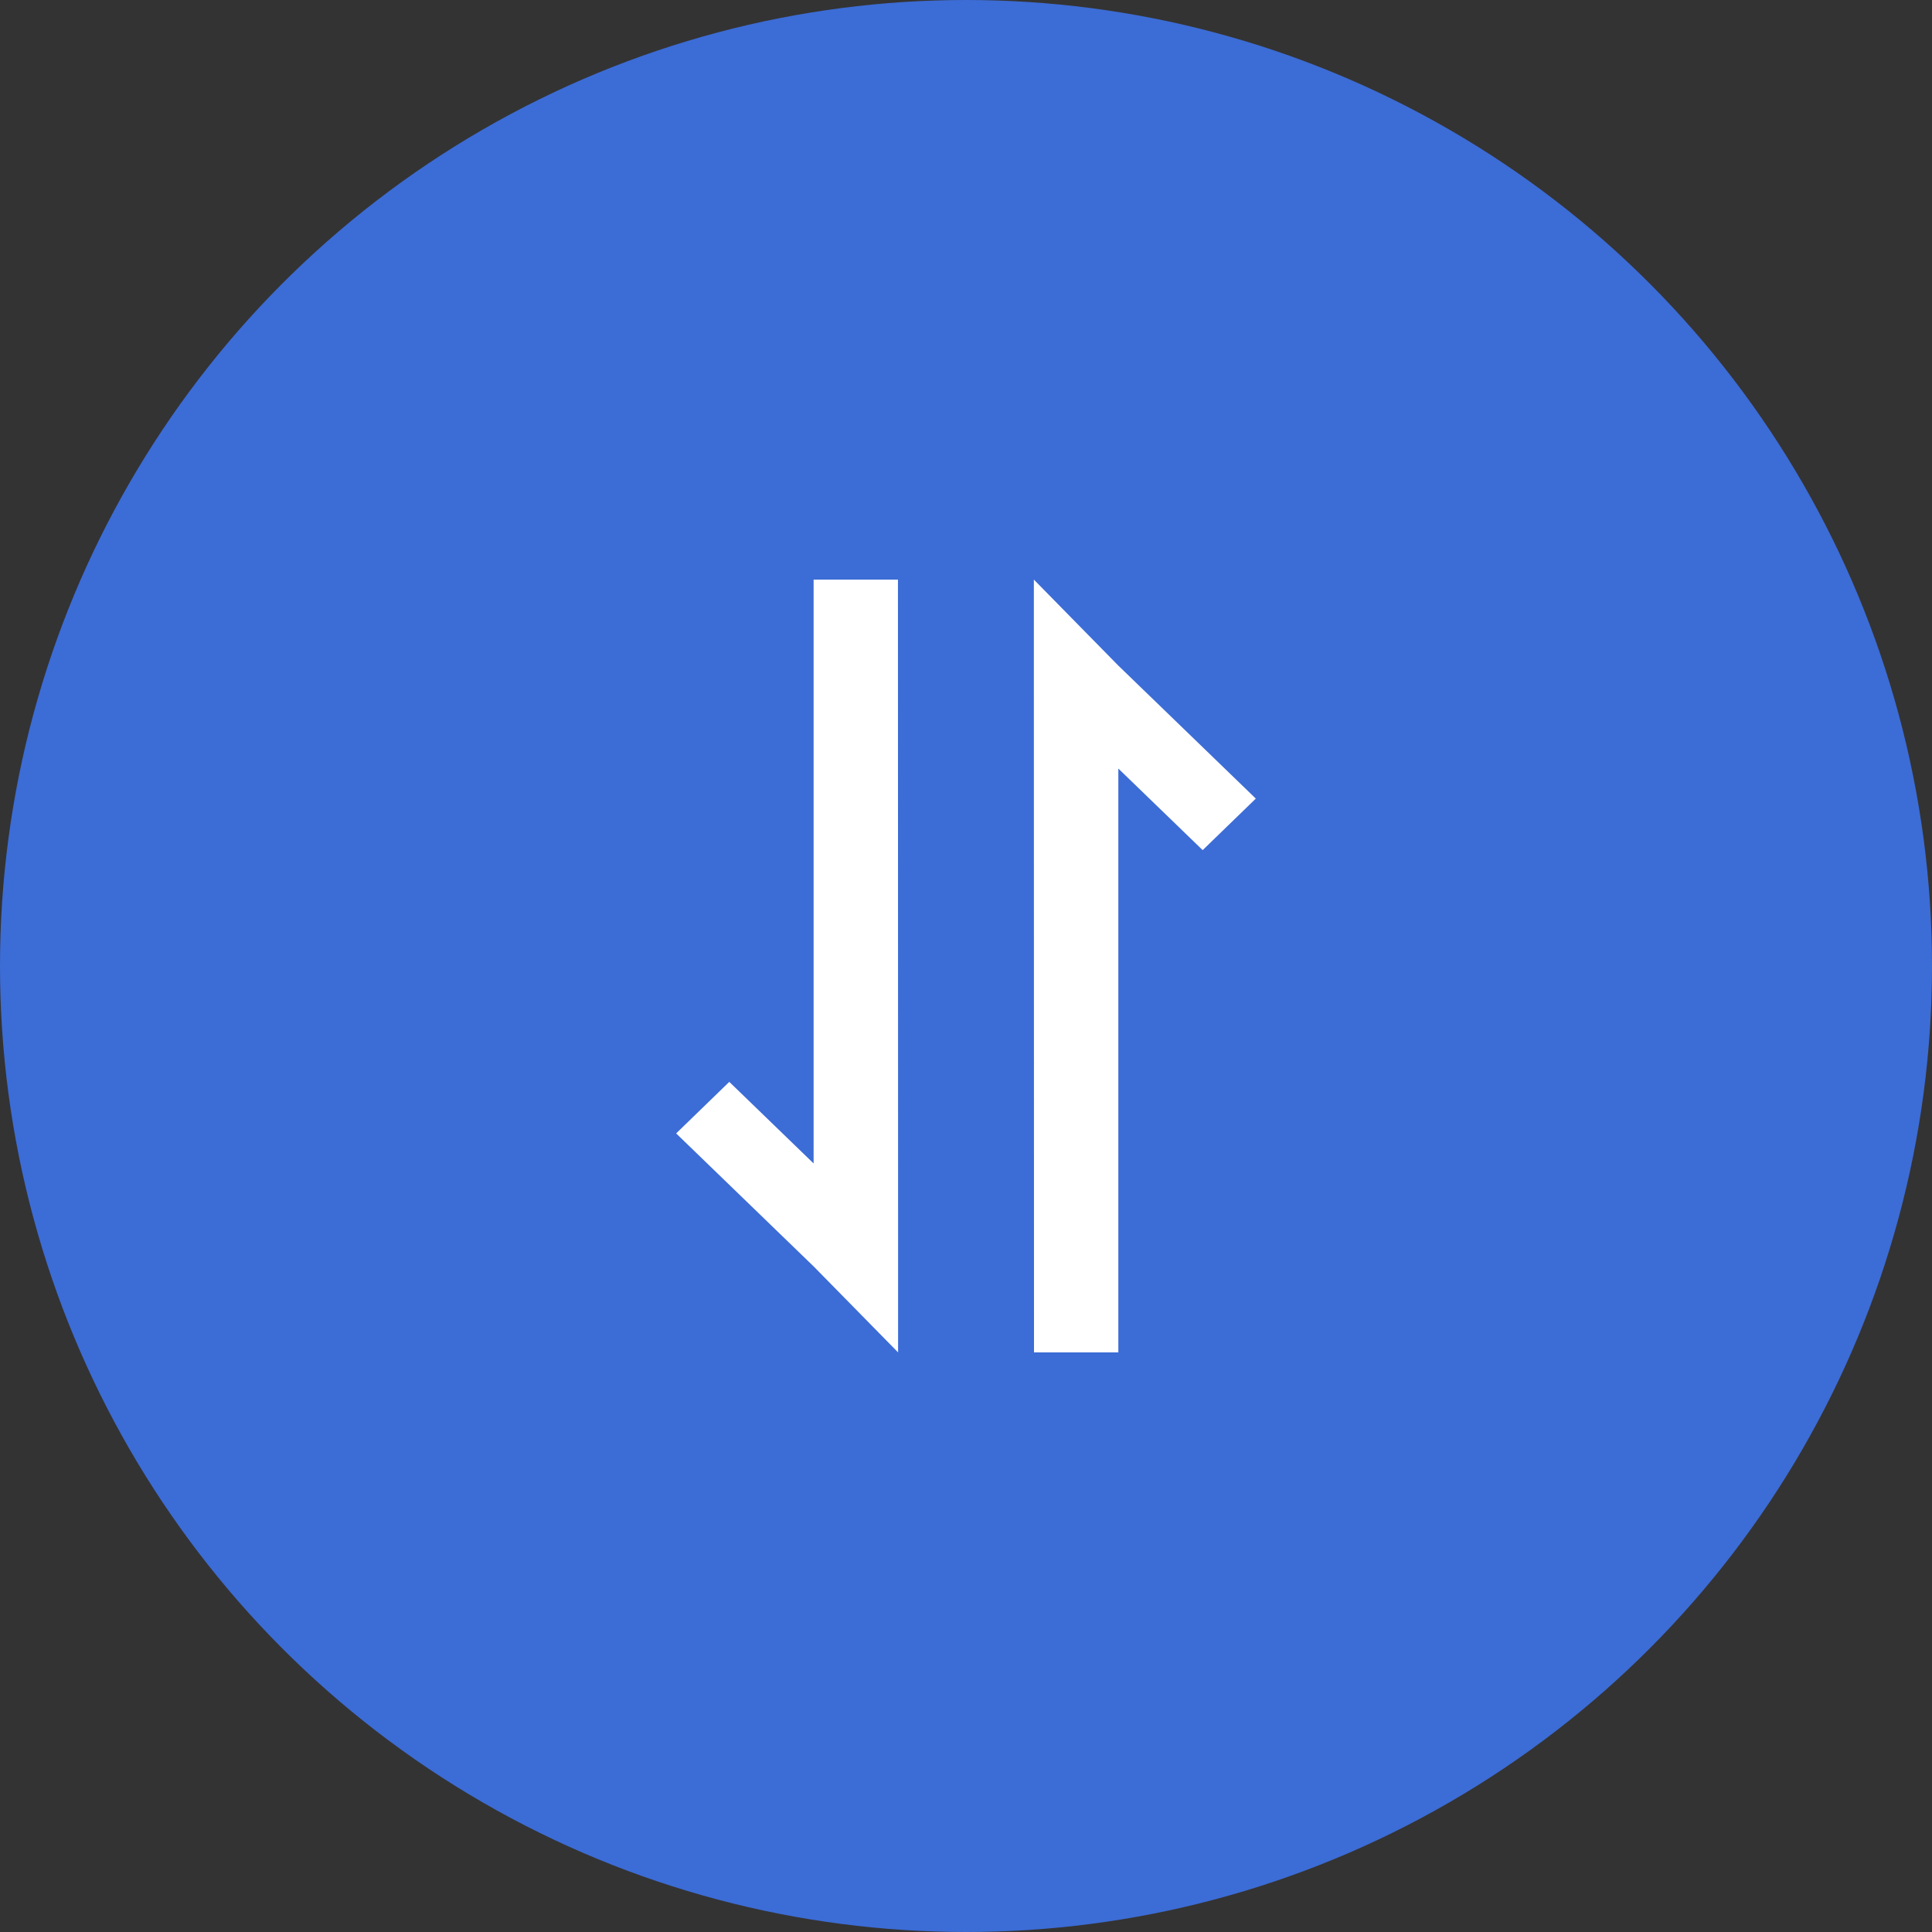 <svg xmlns="http://www.w3.org/2000/svg" width="40" height="40" viewBox="0 0 40 40">
  <rect x="0" y="0" width="40" height="40" fill="#333333" stroke="none"/>
  <g id="duihuan40x40" transform="translate(1151 -1120) rotate(90)">
    <circle id="椭圆_1684" data-name="椭圆 1684" cx="20" cy="20" r="20" transform="translate(1120 1151) rotate(-90)" fill="#3c6cd6"/>
    <path id="路径_3354" data-name="路径 3354" d="M141.867,238.222H144l-1.778,1.746-2.756,2.849-1.067-1.1,1.689-1.746H128v-1.746Z" transform="translate(1004 894.184)" fill="#fff"/>
    <path id="路径_3355" data-name="路径 3355" d="M130.133,242.816H128l1.778-1.746,2.756-2.849,1.067,1.1-1.689,1.746H144v1.746Z" transform="translate(1004 886.779)" fill="#fff"/>
  </g>
</svg>
